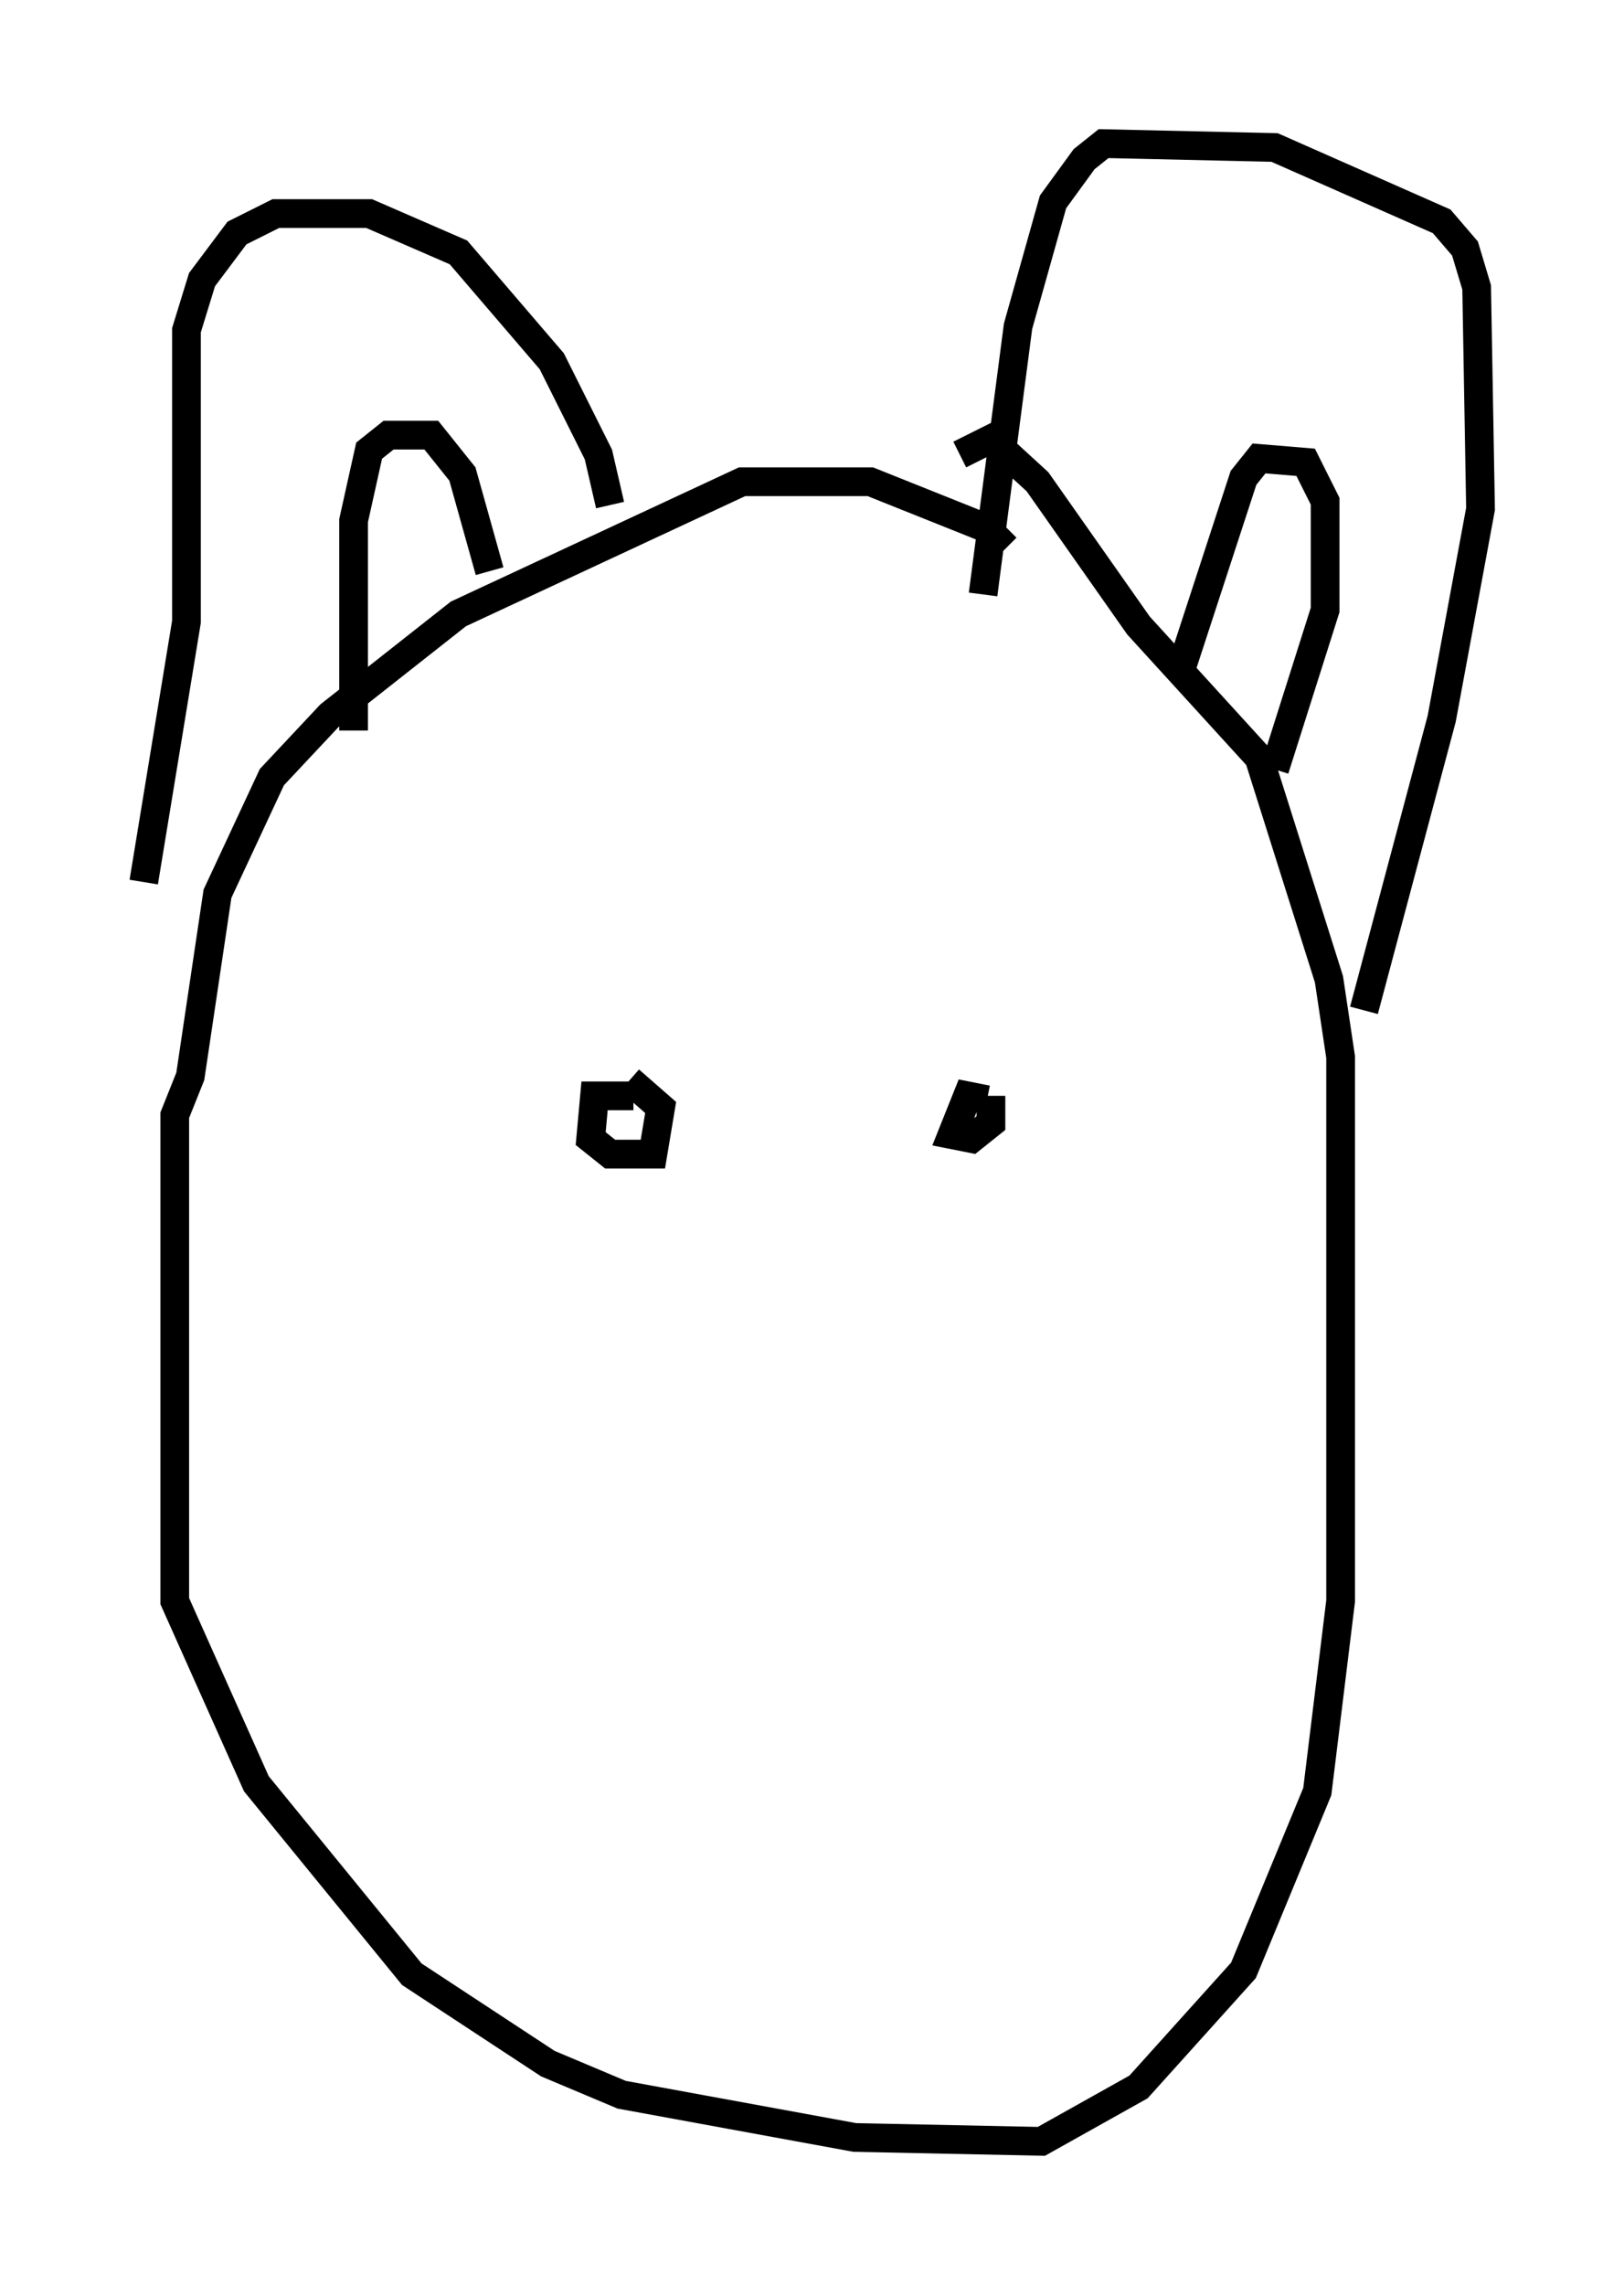 <?xml version="1.0" encoding="utf-8" ?>
<svg baseProfile="full" height="79.553" version="1.1" width="56.549" xmlns="http://www.w3.org/2000/svg" xmlns:ev="http://www.w3.org/2001/xml-events" xmlns:xlink="http://www.w3.org/1999/xlink"><defs /><rect fill="white" height="79.553" width="56.549" x="0" y="0" /><path d="M35.176, 21.238 m-0.135, -2.165 l-0.677, -0.677 -4.059, -1.624 l-4.465, 0.0 -9.878, 4.601 l-4.465, 3.518 -2.03, 2.165 l-1.894, 4.059 -0.947, 6.36 l-0.541, 1.353 0.0, 16.915 l2.842, 6.36 5.413, 6.631 l4.736, 3.112 2.571, 1.083 l8.119, 1.488 6.495, 0.135 l3.383, -1.894 3.654, -4.059 l2.571, -6.225 0.812, -6.631 l0.0, -18.944 -0.406, -2.706 l-2.436, -7.713 -4.195, -4.601 l-3.518, -5.007 -1.624, -1.488 l-1.083, 0.541 m0.812, 4.871 l1.218, -9.337 1.218, -4.33 l1.083, -1.488 0.677, -0.541 l5.954, 0.135 5.819, 2.571 l0.812, 0.947 0.406, 1.353 l0.135, 7.713 -1.353, 7.307 l-2.706, 10.149 m-26.251, -17.591 l-0.406, -1.759 -1.624, -3.248 l-3.248, -3.789 -3.112, -1.353 l-3.248, 0.0 -1.353, 0.677 l-1.218, 1.624 -0.541, 1.759 l0.0, 10.149 -1.488, 9.066 m7.307, -5.277 l0.0, -7.307 0.541, -2.436 l0.677, -0.541 1.488, 0.0 l1.083, 1.353 0.947, 3.383 m24.086, 3.383 l2.165, -6.631 0.541, -0.677 l1.624, 0.135 0.677, 1.353 l0.0, 3.789 -1.759, 5.548 m-10.013, 11.502 l-0.677, -0.135 -0.541, 1.353 l0.677, 0.135 0.677, -0.541 l0.0, -0.947 m-12.449, 0.0 l-1.353, 0.0 -0.135, 1.488 l0.677, 0.541 1.488, 0.0 l0.271, -1.624 -1.083, -0.947 " fill="none" stroke="black" stroke-width="1" /></svg>